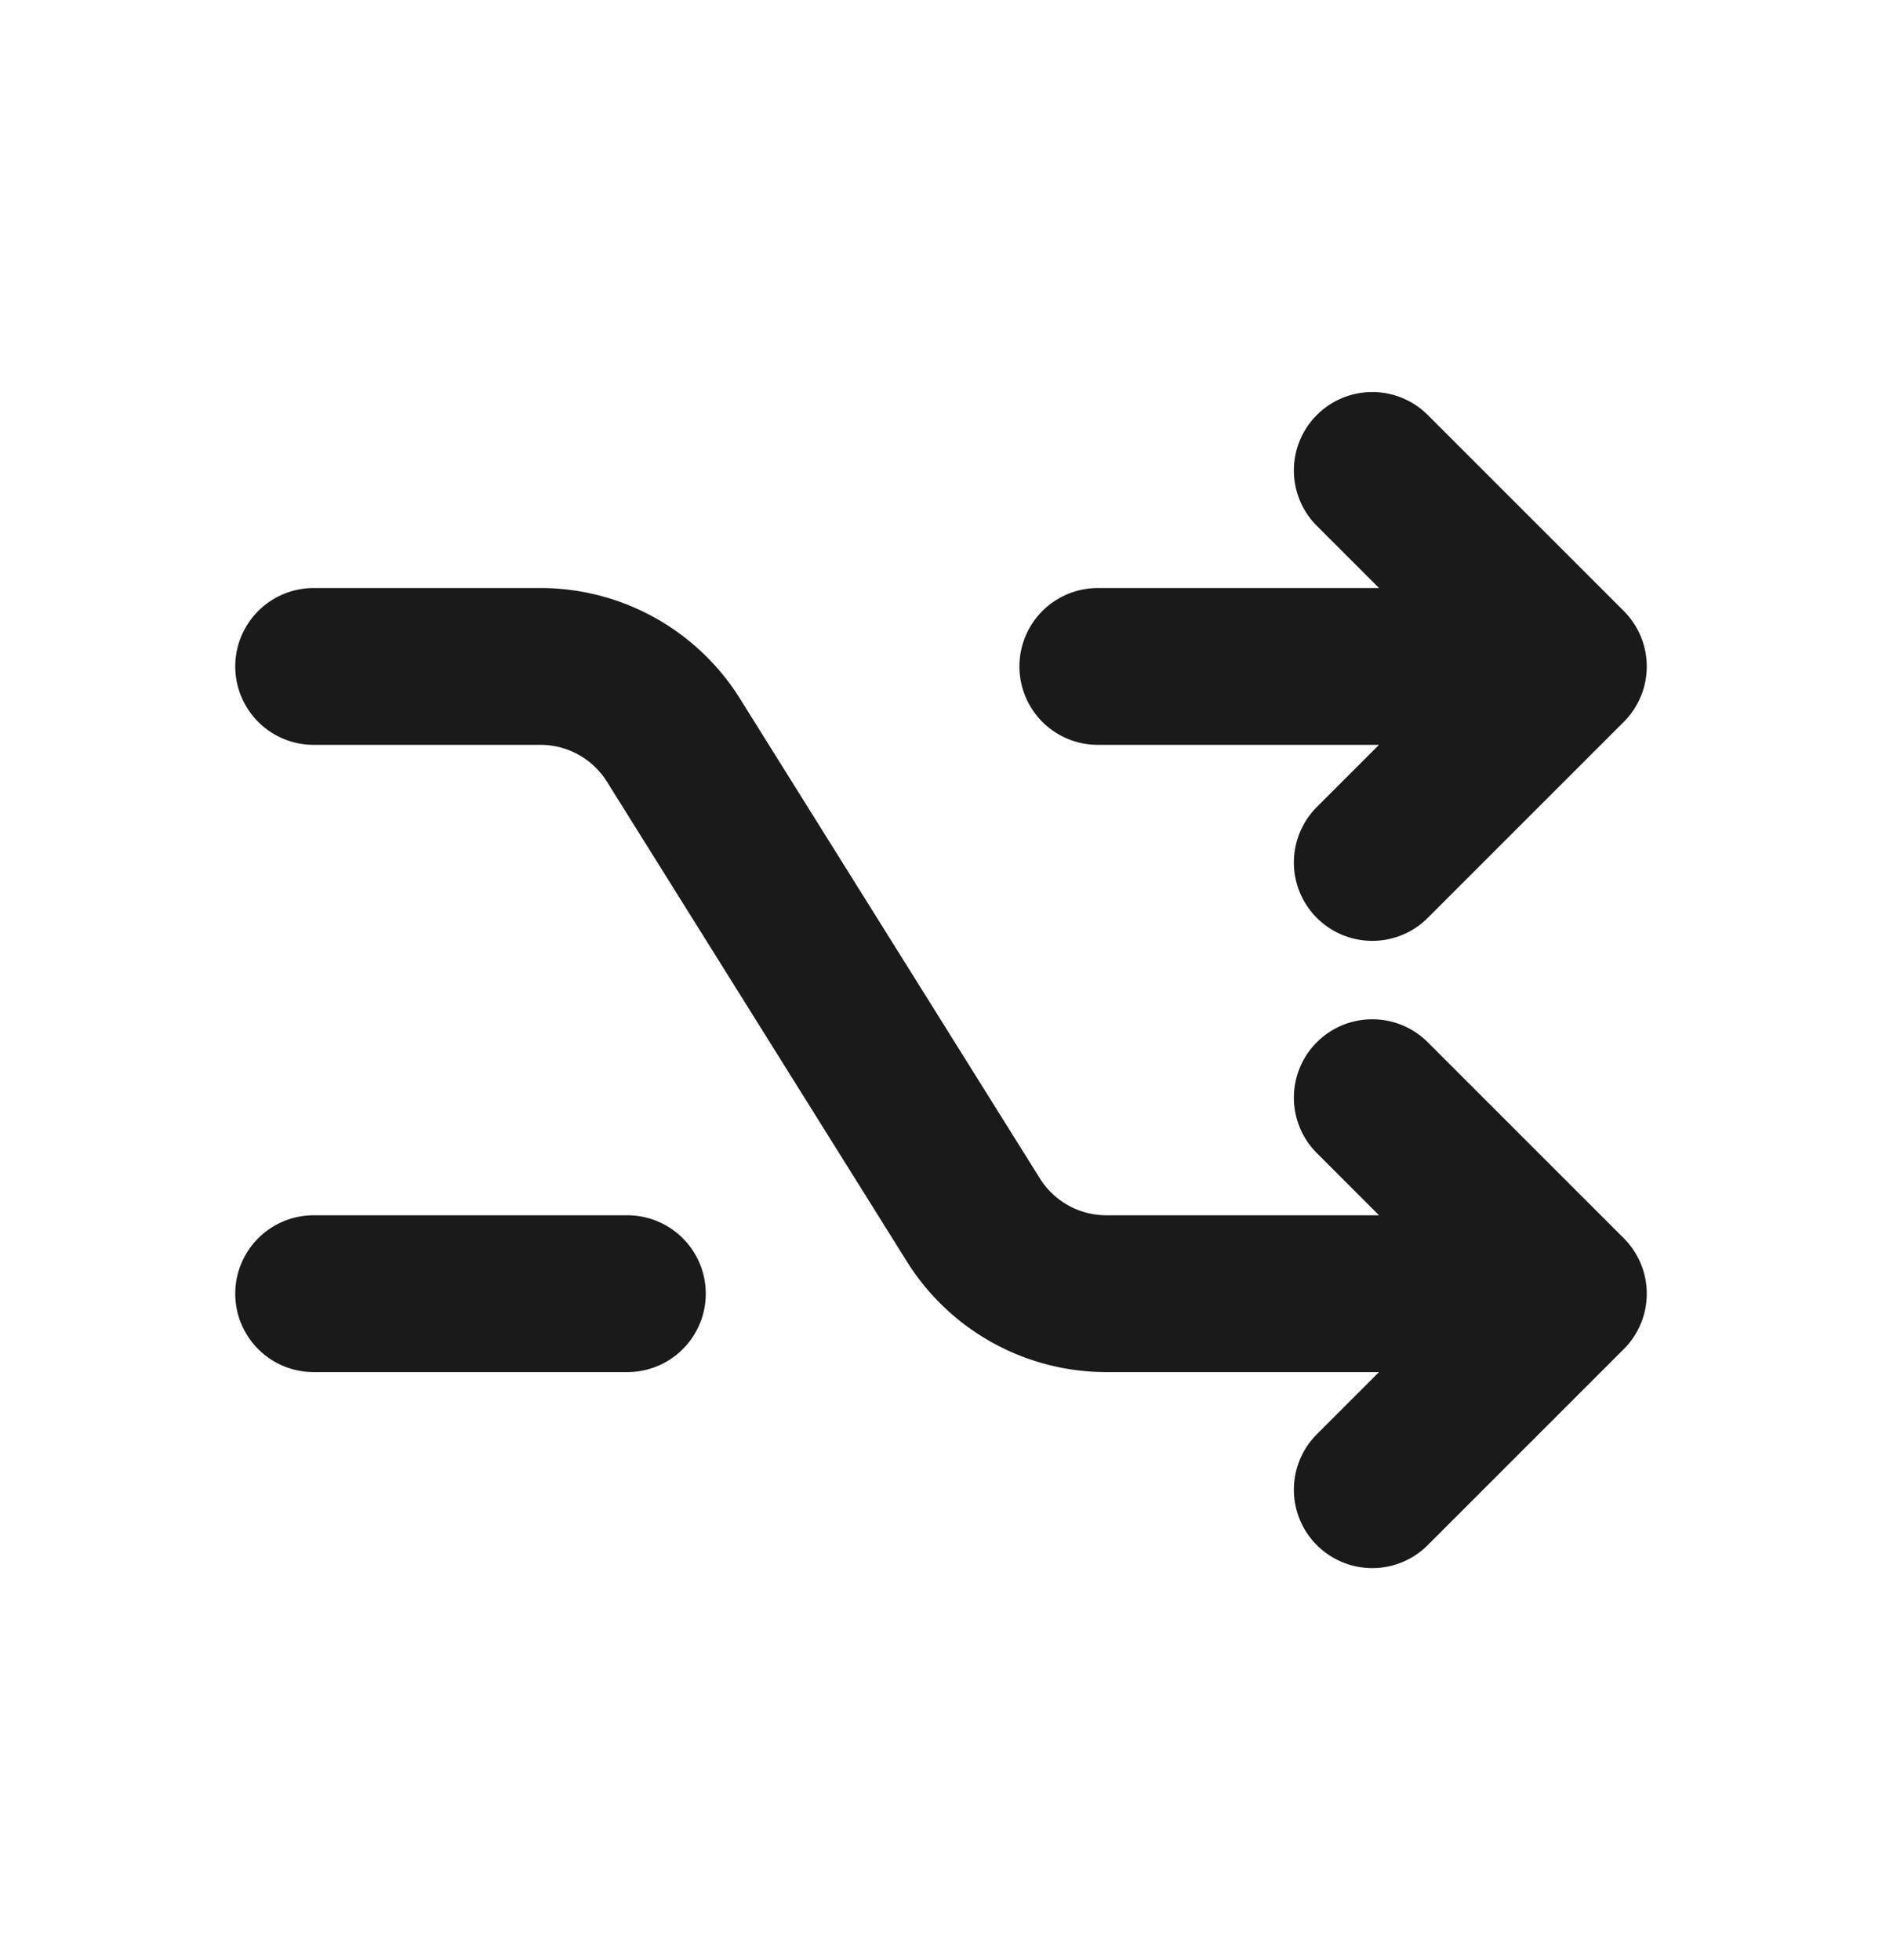 <svg xmlns="http://www.w3.org/2000/svg" width="24" height="25" fill="none" viewBox="0 0 24 25">
  <path stroke="#1A1A1A" stroke-linecap="round" stroke-linejoin="round" stroke-width="2" d="M4 8.5h2.891a2 2 0 0 1 1.697.94l3.825 6.12a2 2 0 0 0 1.695.94H20m0 0L17.5 14m2.5 2.5L17.5 19M14 8.5h6m0 0L17.5 11M20 8.5 17.5 6M4 16.5h4"/>
</svg>
